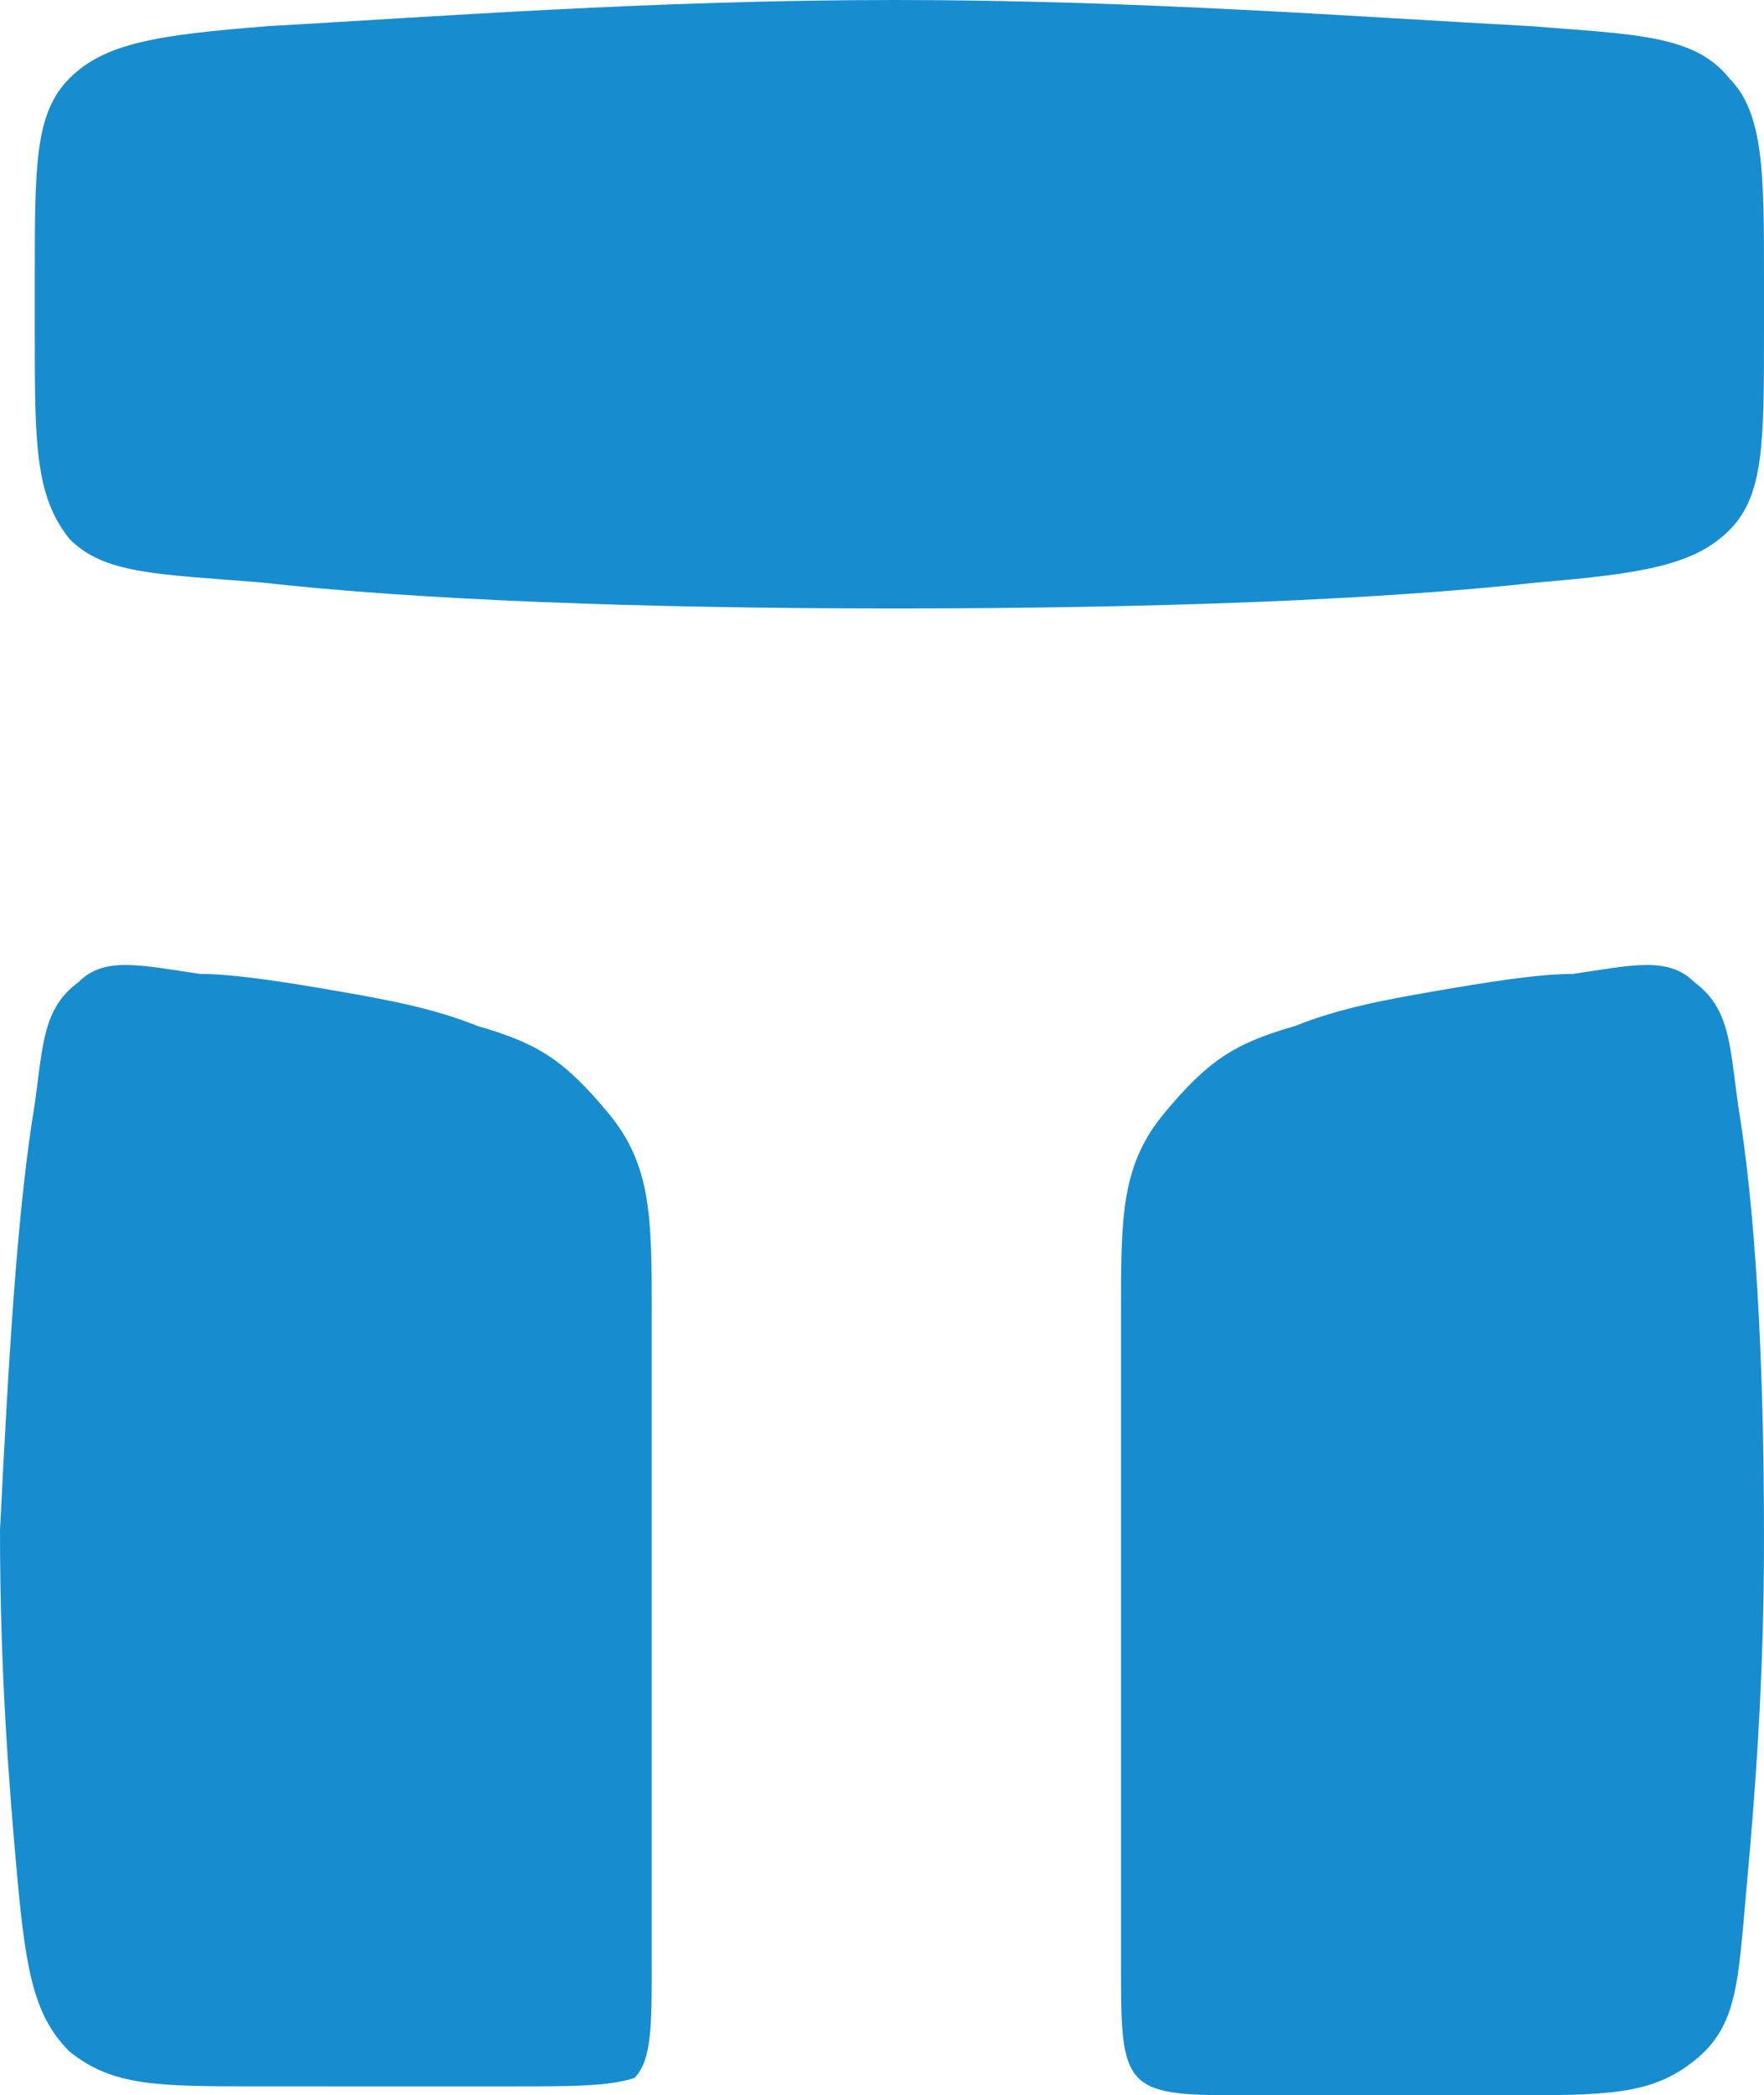 <svg id="Layer_1" data-name="Layer 1" xmlns="http://www.w3.org/2000/svg" viewBox="0 0 210.58 250"><defs><style>.cls-1{fill:#178dd0;}</style></defs><path class="cls-1" d="M23.86,131.74c1-7.26,1-11.41,5.19-14.52,3.11-3.11,7.26-2.07,14.52-1,4.15,0,10.37,1,16.6,2.08s11.41,2.07,16.59,4.15c7.26,2.07,10.38,4.15,15.56,10.37s5.19,12.45,5.19,23.86v77.8c0,7.26,0,11.41-2.07,13.49-3.12,1-7.27,1-14.53,1H50.83c-12.45,0-17.63,0-22.82-4.15-4.15-4.15-5.19-9.33-6.23-20.74s-2.07-24.9-2.07-41.5C20.75,161.83,21.78,144.19,23.86,131.74Z" transform="translate(-19.71)"/><path class="cls-1" d="M227.18,131.74c-1-7.26-1-11.41-5.19-14.52-3.11-3.11-7.26-2.07-14.52-1-4.15,0-10.37,1-16.6,2.08s-11.41,2.07-16.6,4.15c-7.26,2.07-10.37,4.15-15.56,10.37s-5.18,12.45-5.18,23.86v77.8c0,7.26,0,11.41,2.07,13.49s6.23,2.07,13.49,2.07h30.08c12.45,0,17.63,0,22.82-4.15s5.19-9.34,6.23-20.75,2.07-24.89,2.07-41.49C230.29,161.83,229.25,144.19,227.18,131.74Z" transform="translate(-19.71)"/><path class="cls-1" d="M23.86,33.2c0-13.49,0-19.71,4.15-23.86S38.38,4.15,51.87,3.11C70.54,2.07,97.51,0,126.56,0s56,2.07,75.72,3.11c12.45,1,19.71,1,23.86,6.23,4.15,4.15,4.15,11.41,4.15,23.86v6.22c0,13.48,0,19.71-4.15,23.86s-10.37,5.18-22.82,6.22c-18.67,2.08-45.64,3.11-76.76,3.11-30.09,0-57.06-1-75.73-3.11-12.45-1-18.67-1-22.82-5.18-4.15-5.19-4.15-11.42-4.15-24.9Z" transform="translate(-19.71)"/></svg>